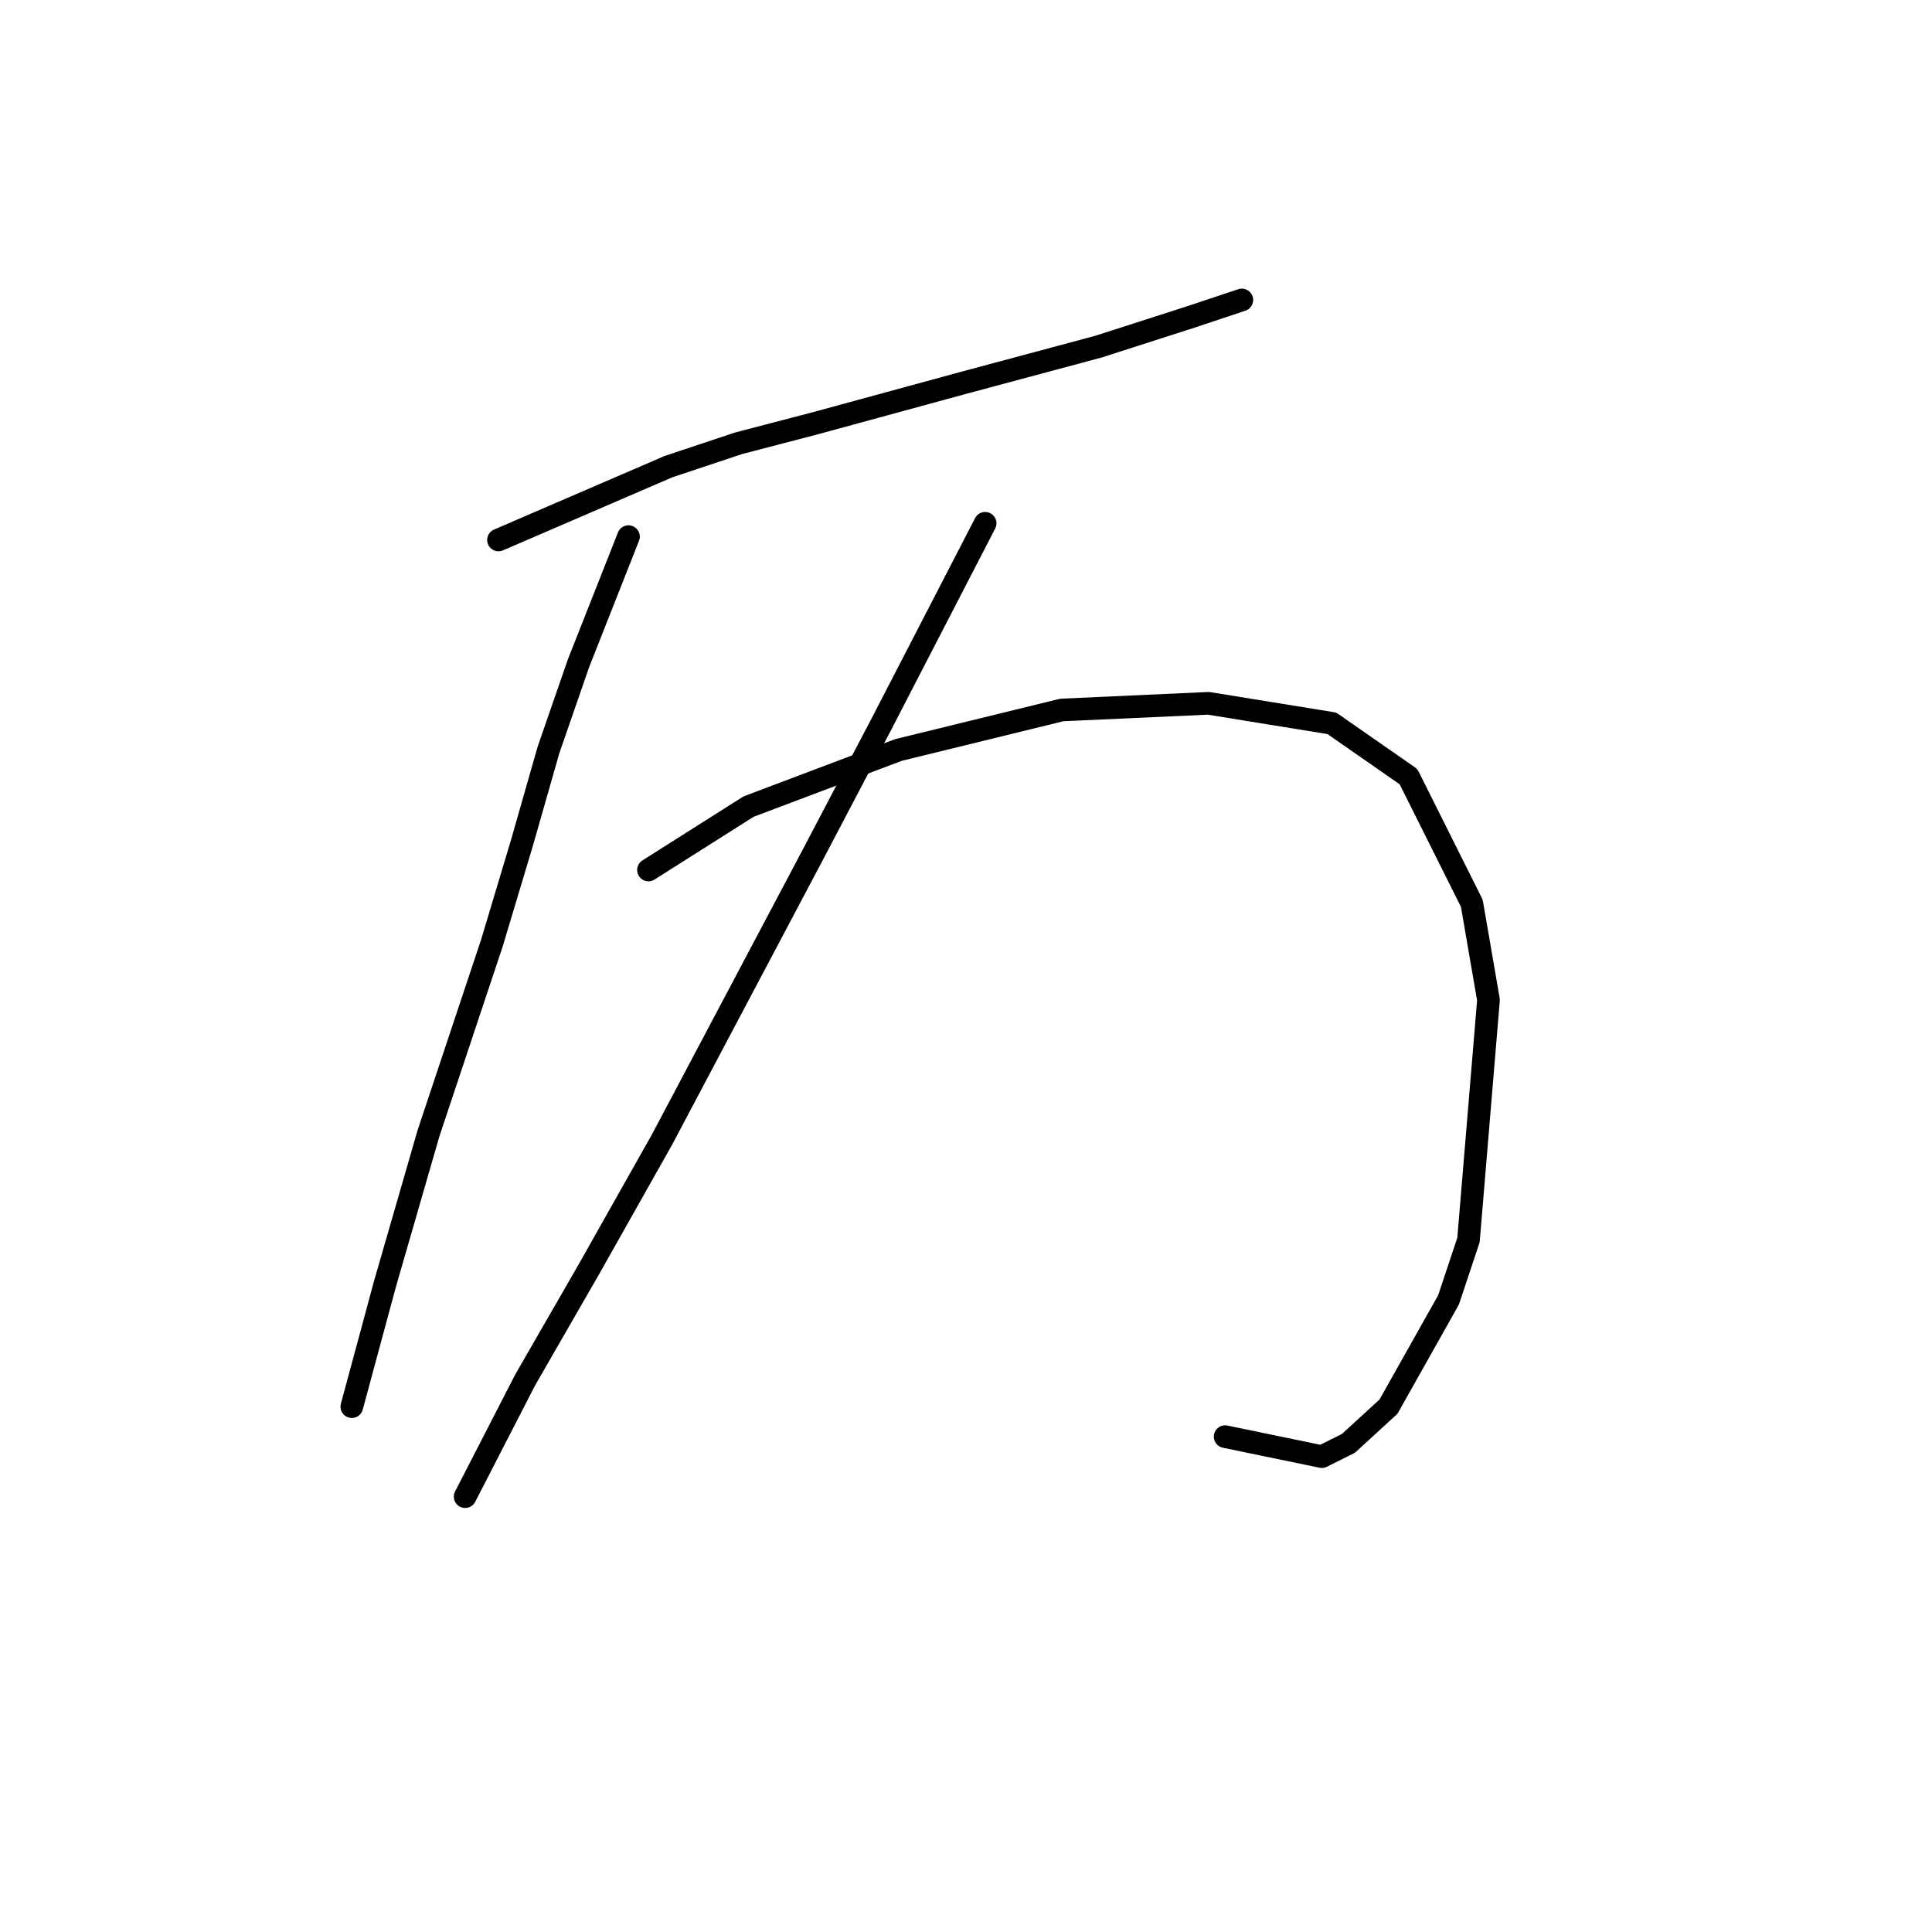 <?xml version="1.0" standalone="no"?>
    <svg width="256" height="256" xmlns="http://www.w3.org/2000/svg" version="1.1">
    <polyline stroke="black" stroke-width="3" stroke-linecap="round" fill="transparent" stroke-linejoin="round" points="66.051 71.549 88.577 61.832 97.853 58.74 108.012 56.09 127.446 50.79 145.555 45.931 157.922 41.956 164.548 39.747 164.548 39.747 " />
        <polyline stroke="black" stroke-width="3" stroke-linecap="round" fill="transparent" stroke-linejoin="round" points="83.277 71.107 76.652 87.891 72.676 99.375 69.143 111.743 65.168 124.993 56.776 150.17 51.034 170.046 46.617 186.388 46.617 186.388 " />
        <polyline stroke="black" stroke-width="3" stroke-linecap="round" fill="transparent" stroke-linejoin="round" points="85.927 115.276 99.178 106.884 119.054 99.375 140.697 94.075 160.131 93.192 176.473 95.842 186.632 102.909 195.024 119.693 197.233 132.502 194.583 164.304 191.933 172.254 183.982 186.388 178.682 191.247 175.148 193.013 162.339 190.363 162.339 190.363 " />
        <polyline stroke="black" stroke-width="3" stroke-linecap="round" fill="transparent" stroke-linejoin="round" points="130.538 69.34 116.845 95.842 107.57 113.509 87.694 151.053 77.977 168.279 69.585 182.855 61.634 198.314 61.634 198.314 " />
        </svg>